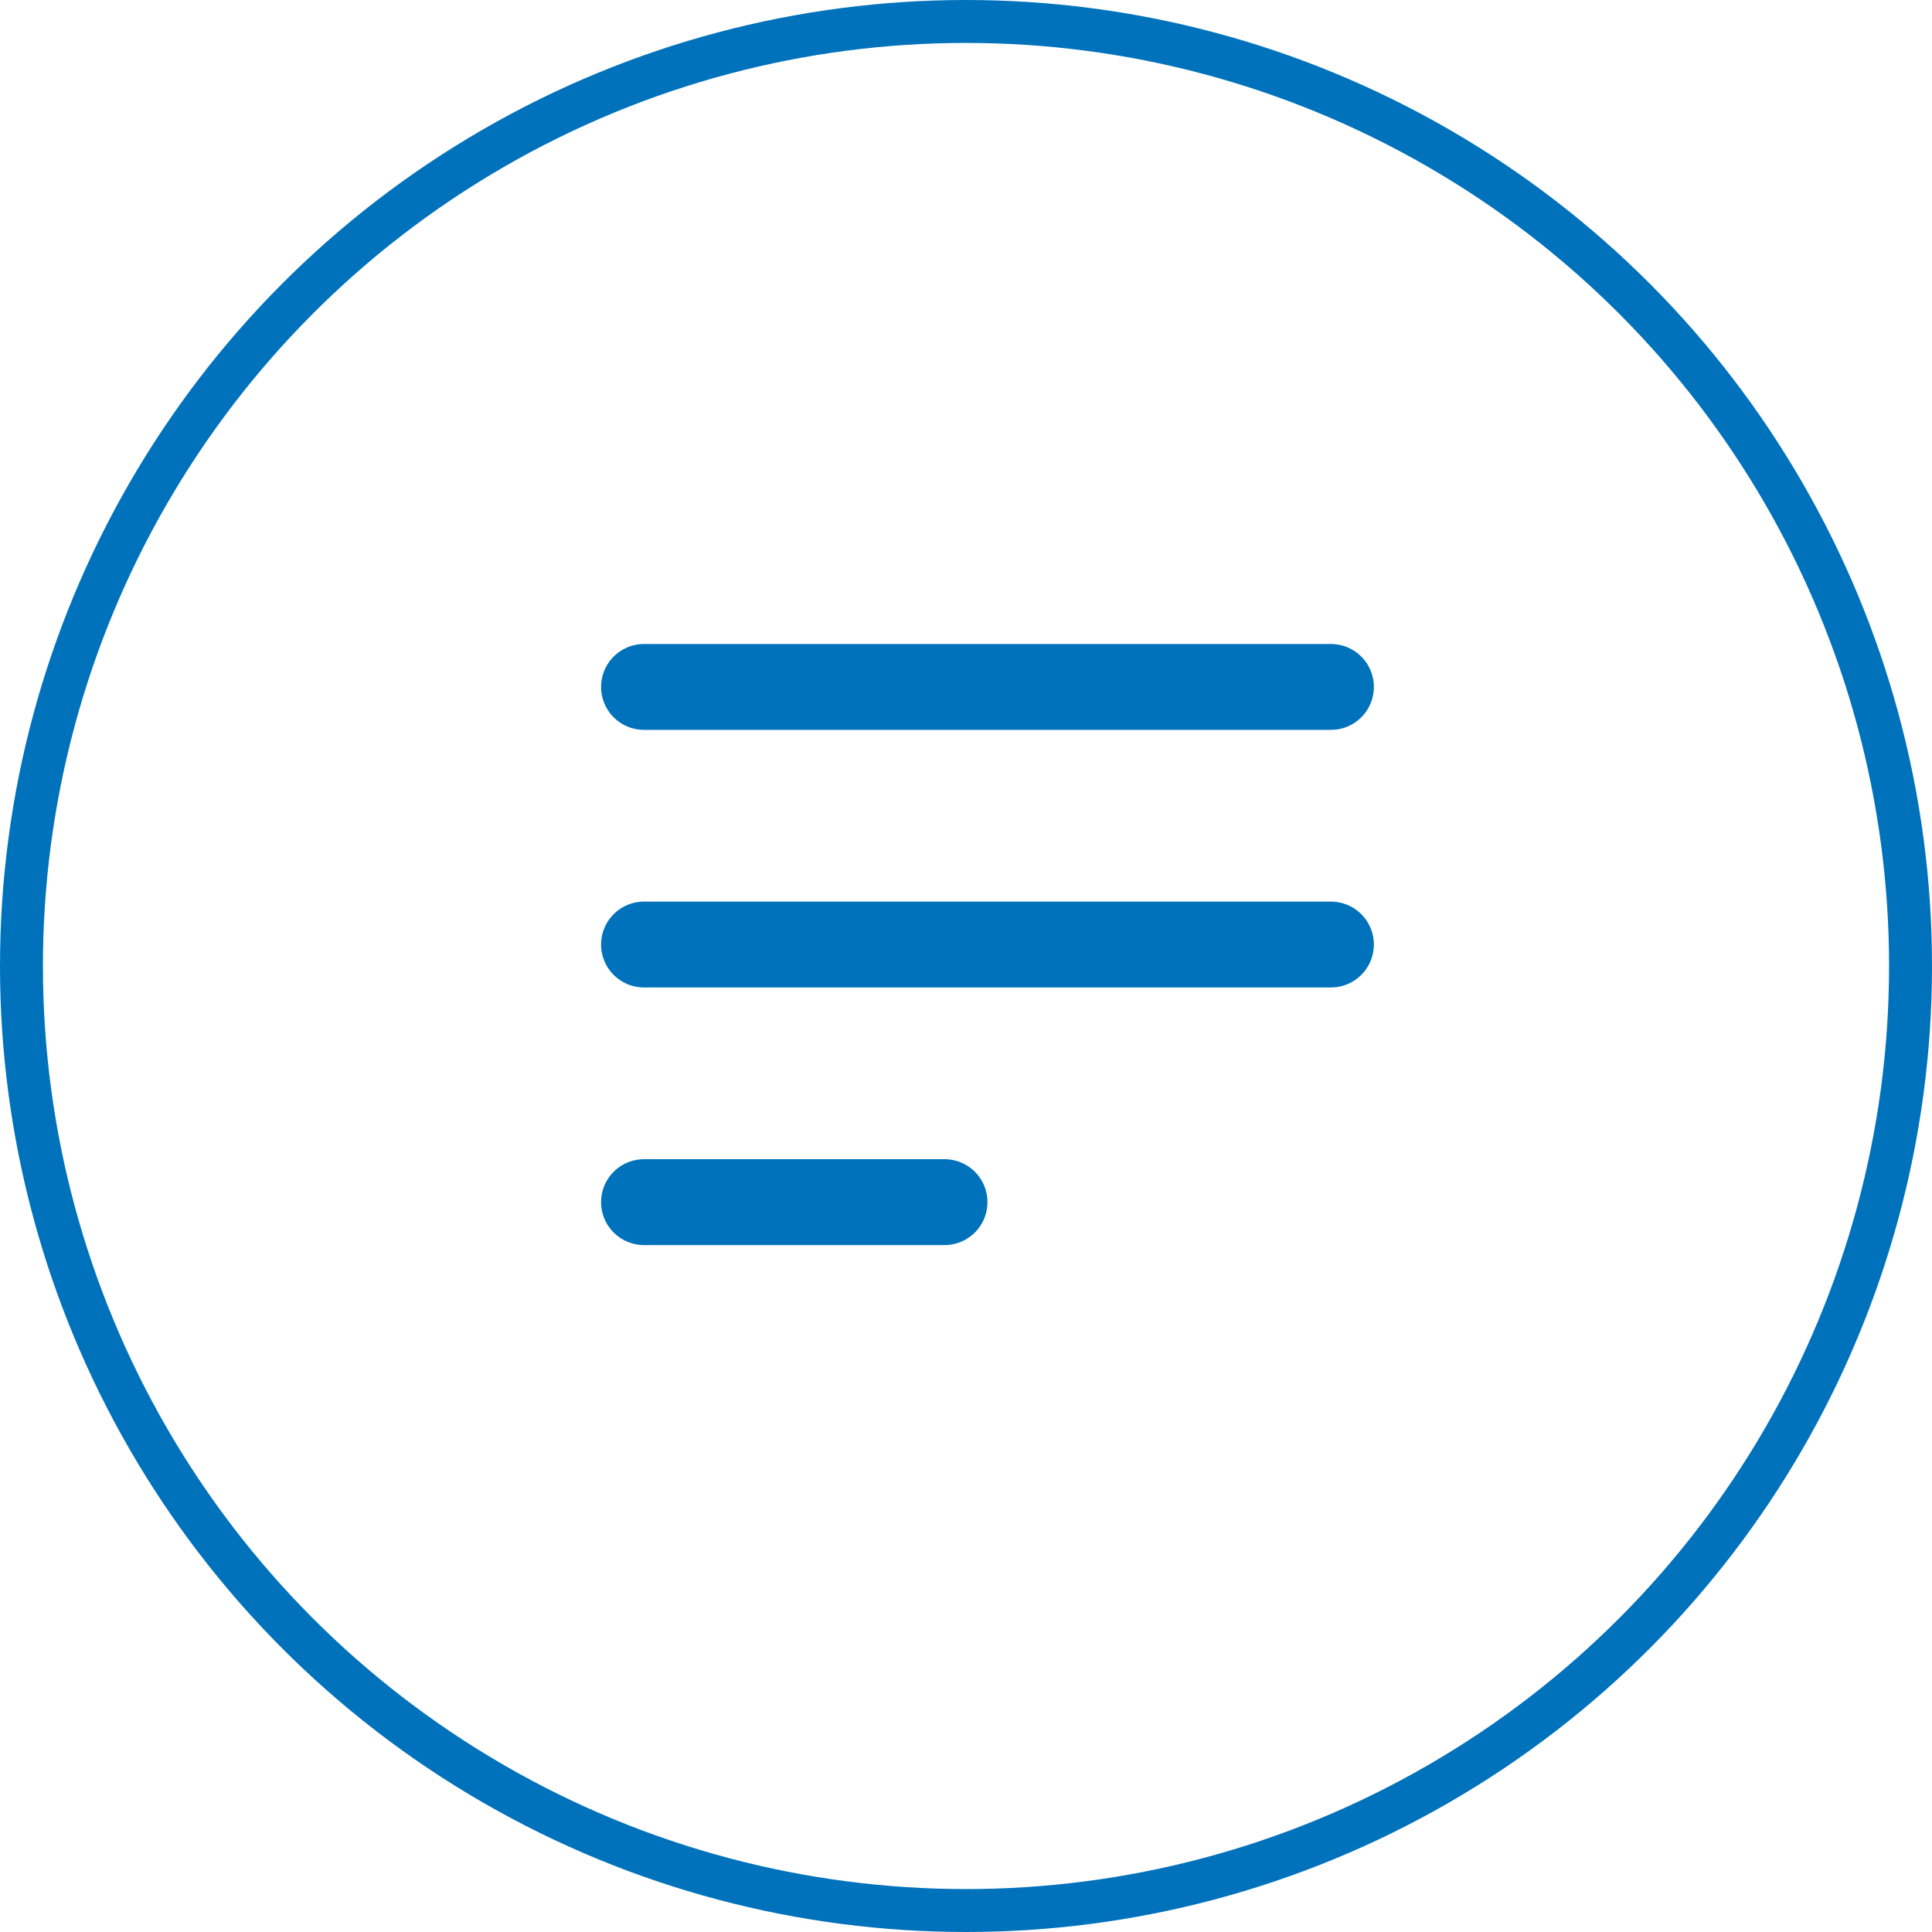<svg width="45" height="45" viewBox="0 0 45 45" fill="none" xmlns="http://www.w3.org/2000/svg">
<circle cx="22.5" cy="22.5" r="22" stroke="#0072BC"/>
<path d="M15 16H31M15 22H31M15 28H22" stroke="#0072BC" stroke-width="2" stroke-linecap="round" stroke-linejoin="round"/>
</svg>
